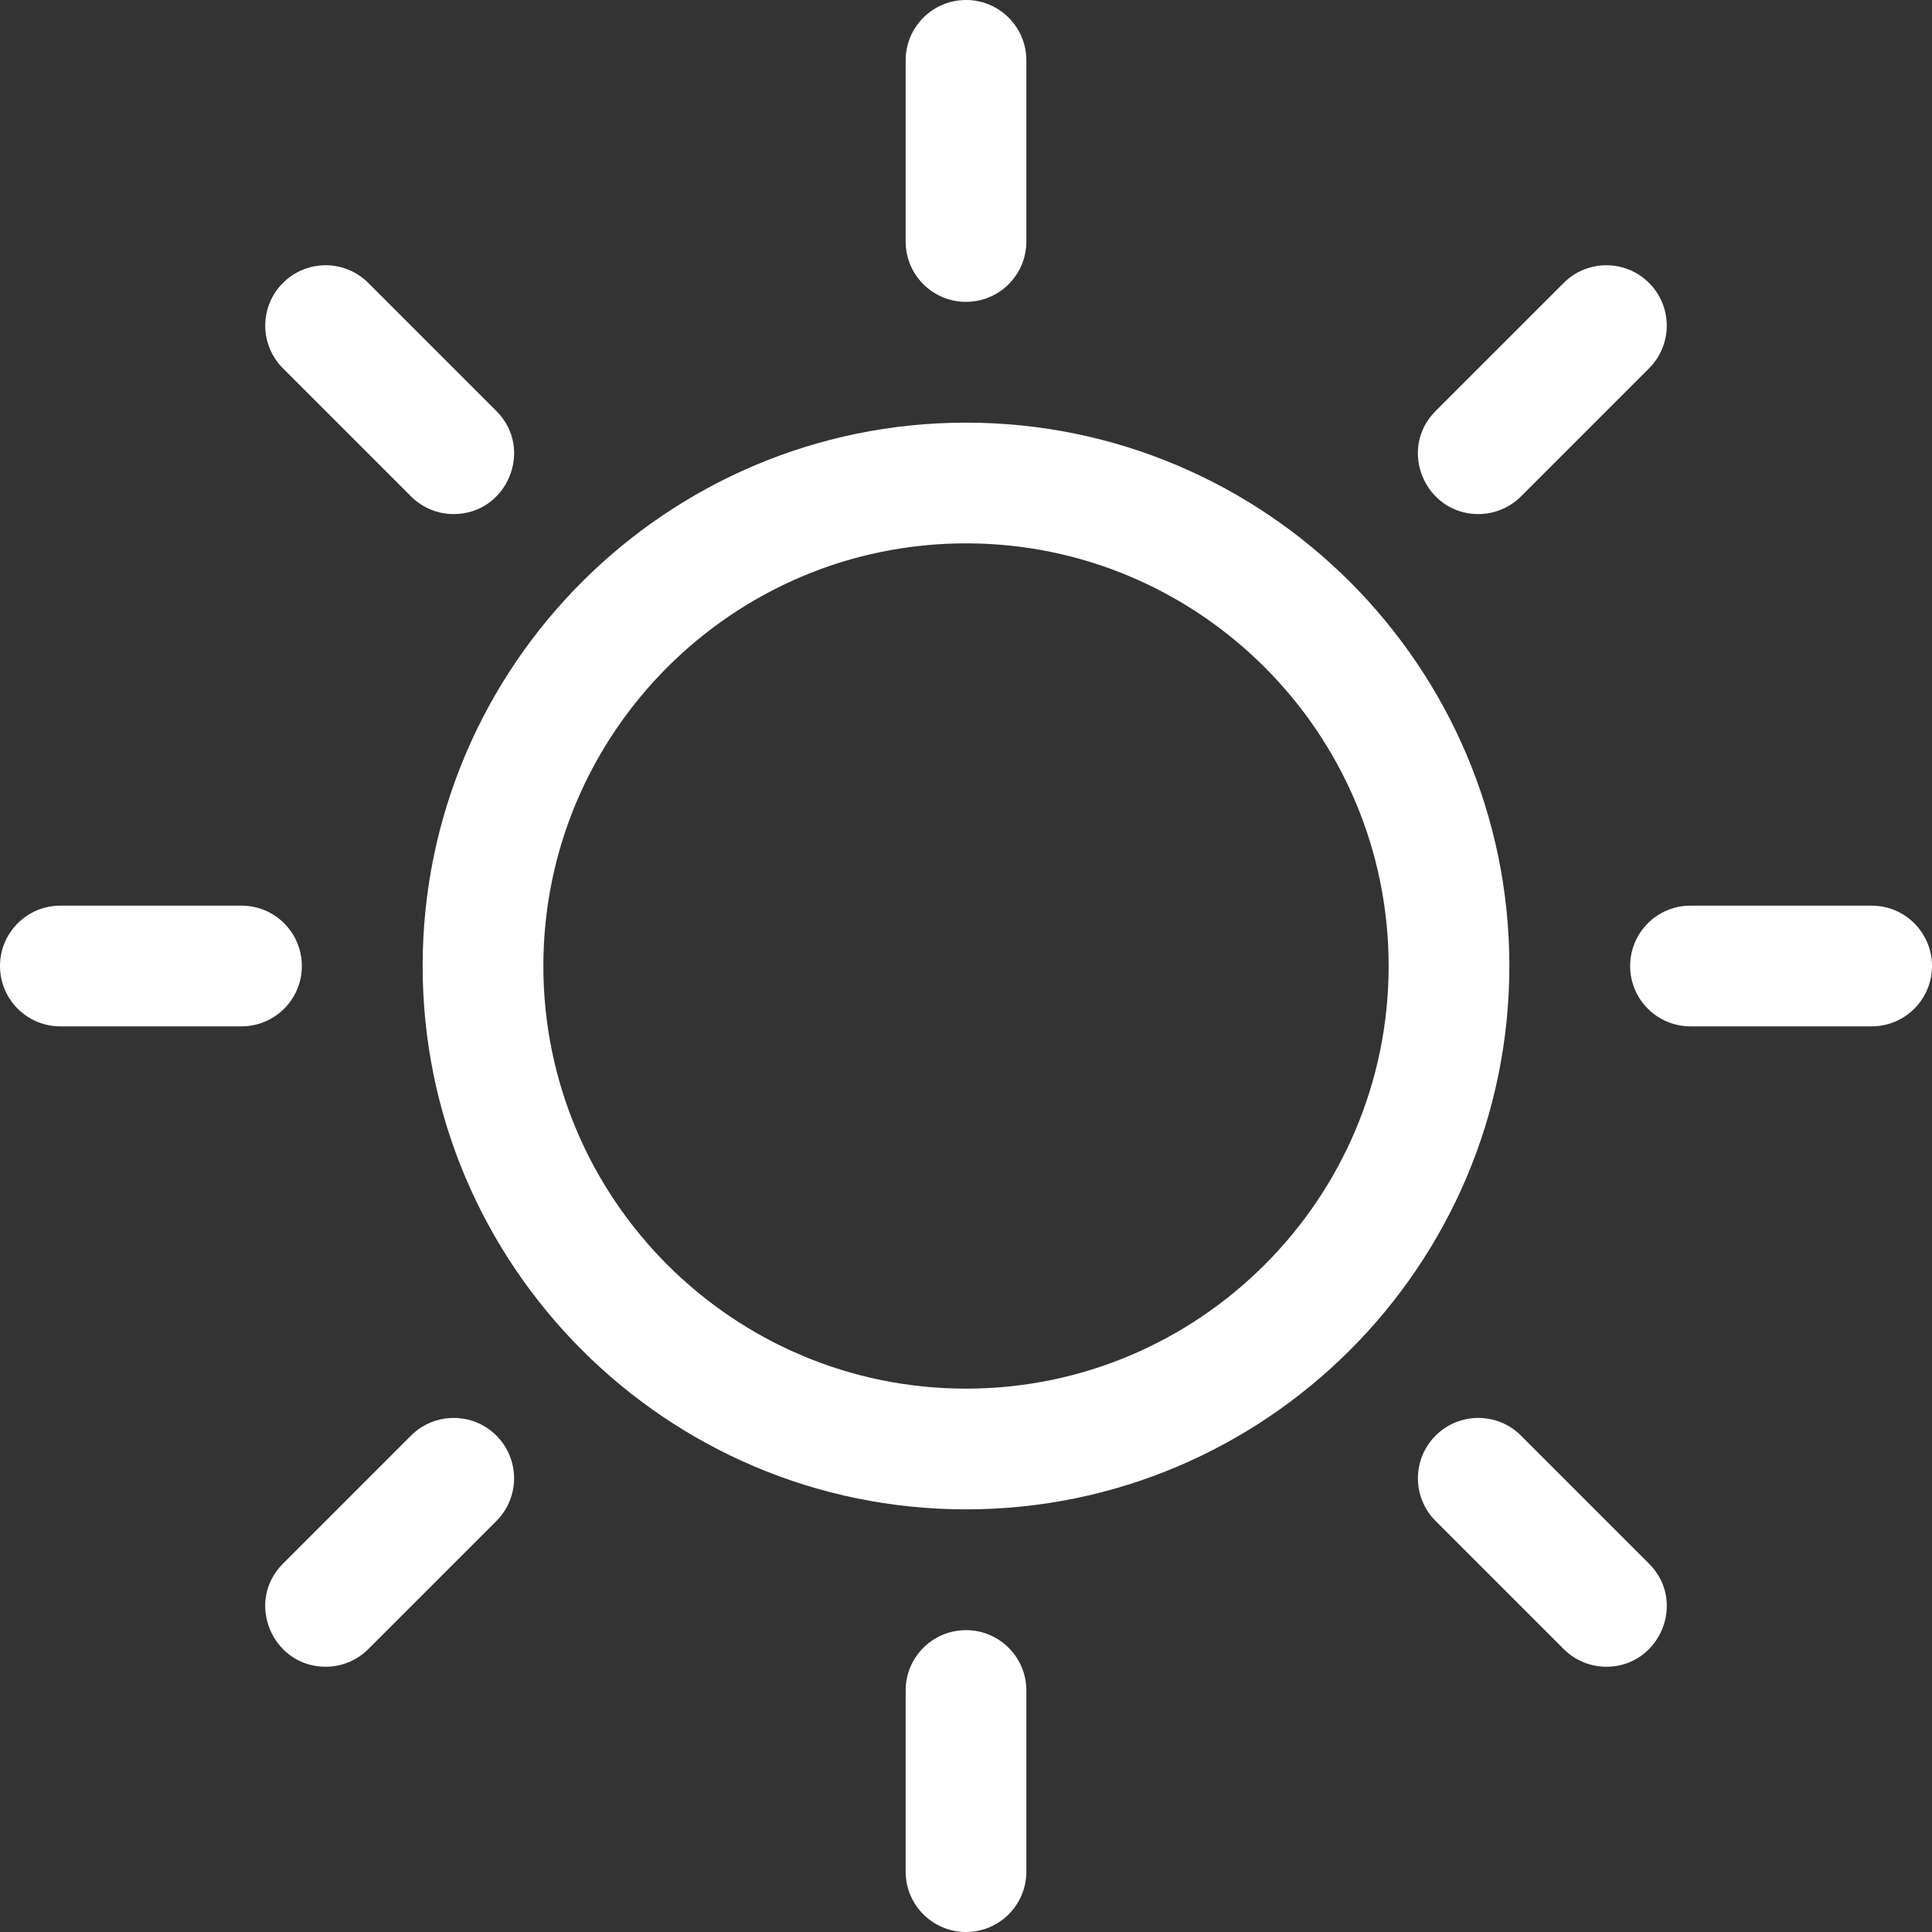 <svg width="58" height="58" viewBox="0 0 58 58" fill="none" xmlns="http://www.w3.org/2000/svg">
<rect x="0" y="0" width="58" height="58" fill="#333333" stroke="none"/>
<path d="M29 45.312C20.005 45.312 12.688 37.995 12.688 29C12.688 20.005 20.005 12.688 29 12.688C37.995 12.688 45.312 20.005 45.312 29C45.312 37.995 37.995 45.312 29 45.312ZM29 16.312C22.004 16.312 16.312 22.004 16.312 29C16.312 35.996 22.004 41.688 29 41.688C35.996 41.688 41.688 35.996 41.688 29C41.688 22.004 35.996 16.312 29 16.312Z" fill="white"/>
<path d="M29 9.062C27.999 9.062 27.188 8.251 27.188 7.25V1.812C27.188 0.812 27.999 0 29 0C30.001 0 30.812 0.812 30.812 1.812V7.25C30.812 8.251 30.001 9.062 29 9.062Z" fill="white"/>
<path d="M29 58C27.999 58 27.188 57.188 27.188 56.188V50.75C27.188 49.749 27.999 48.938 29 48.938C30.001 48.938 30.812 49.749 30.812 50.75V56.188C30.812 57.188 30.001 58 29 58Z" fill="white"/>
<path d="M56.188 30.812H50.75C49.749 30.812 48.938 30.001 48.938 29C48.938 27.999 49.749 27.188 50.75 27.188H56.188C57.189 27.188 58 27.999 58 29C58 30.001 57.189 30.812 56.188 30.812Z" fill="white"/>
<path d="M7.25 30.812H1.812C0.811 30.812 0 30.001 0 29C0 27.999 0.811 27.188 1.812 27.188H7.25C8.251 27.188 9.062 27.999 9.062 29C9.062 30.001 8.251 30.812 7.25 30.812Z" fill="white"/>
<path d="M44.38 15.433C42.779 15.433 41.953 13.484 43.098 12.339L46.943 8.494C47.651 7.786 48.798 7.786 49.506 8.494C50.214 9.202 50.214 10.349 49.506 11.057L45.661 14.902C45.307 15.256 44.843 15.433 44.38 15.433Z" fill="white"/>
<path d="M9.775 50.037C8.175 50.037 7.349 48.088 8.494 46.943L12.339 43.098C13.047 42.39 14.194 42.39 14.902 43.098C15.61 43.806 15.61 44.953 14.902 45.661L11.057 49.506C10.703 49.86 10.239 50.037 9.775 50.037Z" fill="white"/>
<path d="M48.225 50.037C47.761 50.037 47.297 49.86 46.943 49.506L43.098 45.661C42.39 44.954 42.39 43.806 43.098 43.098C43.806 42.39 44.954 42.39 45.661 43.098L49.506 46.943C50.651 48.088 49.825 50.037 48.225 50.037Z" fill="white"/>
<path d="M13.62 15.433C13.156 15.433 12.693 15.256 12.339 14.902L8.494 11.057C7.786 10.349 7.786 9.202 8.494 8.494C9.202 7.786 10.349 7.786 11.057 8.494L14.902 12.339C16.047 13.484 15.221 15.433 13.62 15.433Z" fill="white"/>
</svg>
